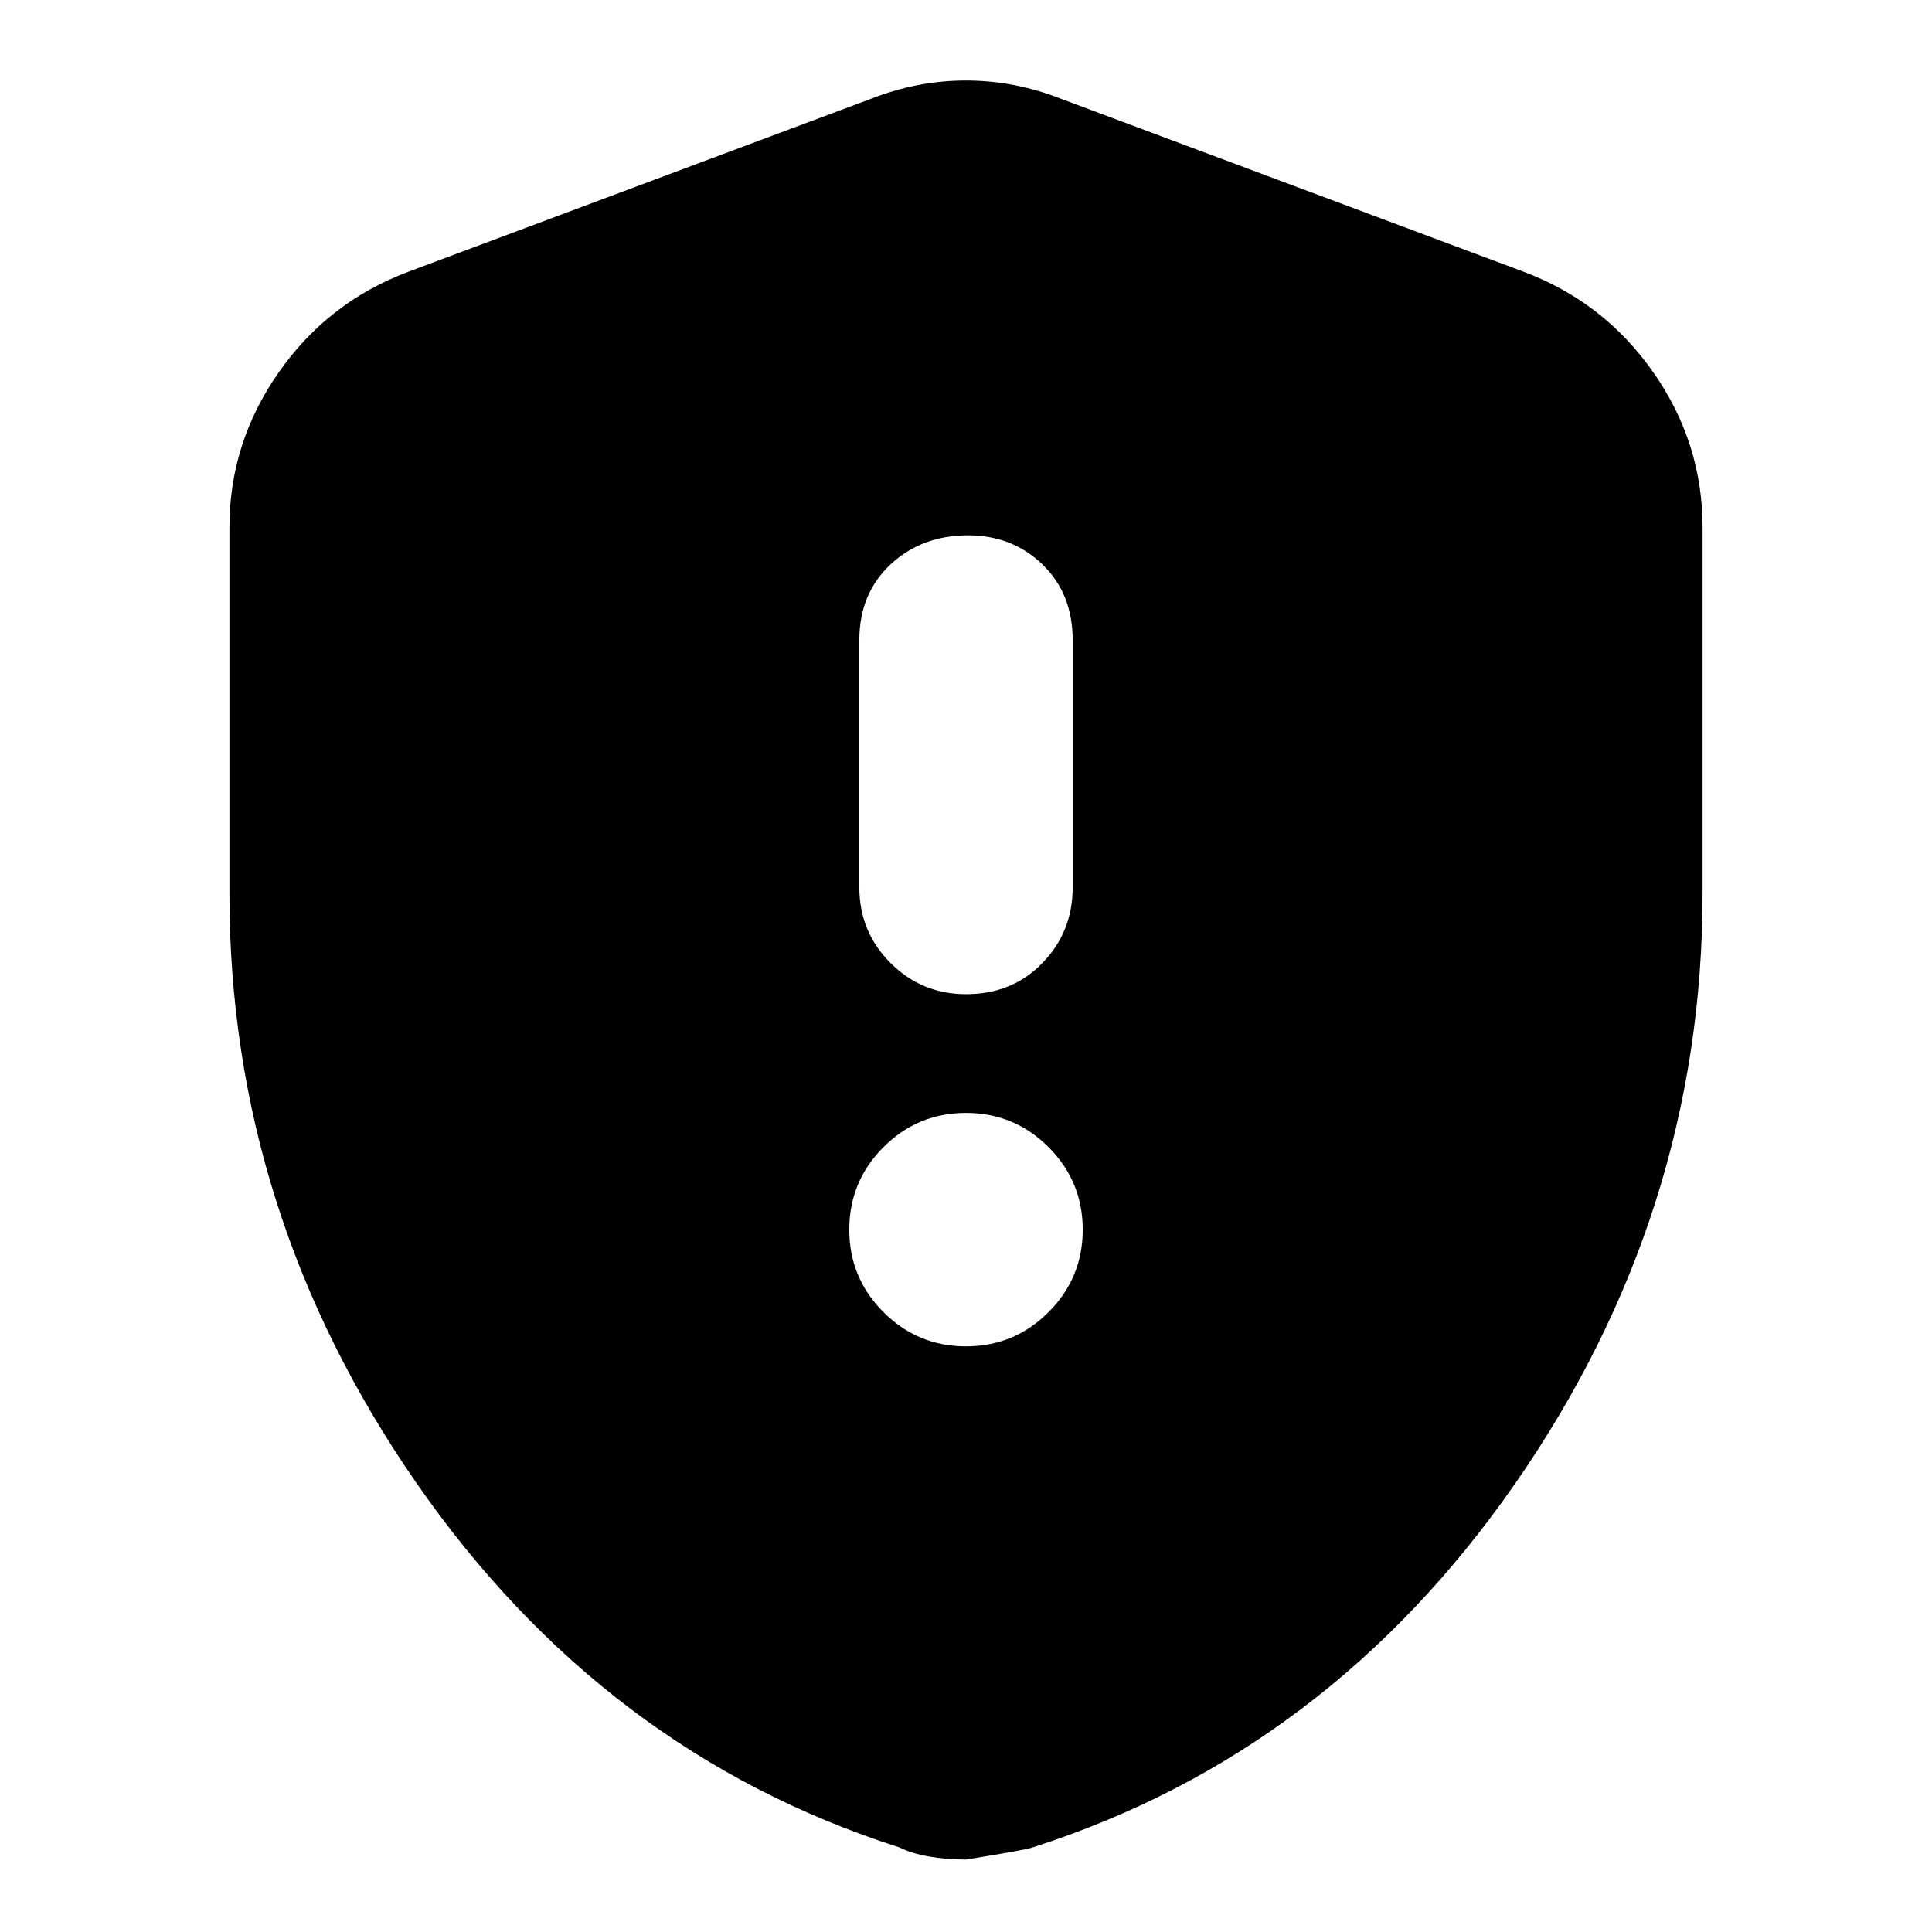 <svg xmlns="http://www.w3.org/2000/svg" height="24" width="24"><path d="M12 12.35q.575 0 .95-.388.375-.387.375-.937V7.95q0-.575-.375-.938-.375-.362-.925-.362-.575 0-.963.362-.387.363-.387.938v3.075q0 .55.387.937.388.388.938.388Zm0 4.375q.6 0 1.025-.425.425-.425.425-1.025 0-.6-.425-1.025-.425-.425-1.025-.425-.6 0-1.025.425-.425.425-.425 1.025 0 .6.425 1.025.425.425 1.025.425Zm0 6.375q-.25 0-.462-.038-.213-.037-.363-.112-3.675-1.175-6-4.525Q2.85 15.075 2.85 11.1V6.55q0-1.05.613-1.925.612-.875 1.612-1.25l5.75-2.15Q11.4 1 12 1q.6 0 1.175.225l5.75 2.15q1 .375 1.613 1.25.612.875.612 1.925v4.55q0 3.975-2.325 7.325t-6 4.525q-.05.025-.825.15Z"/></svg>